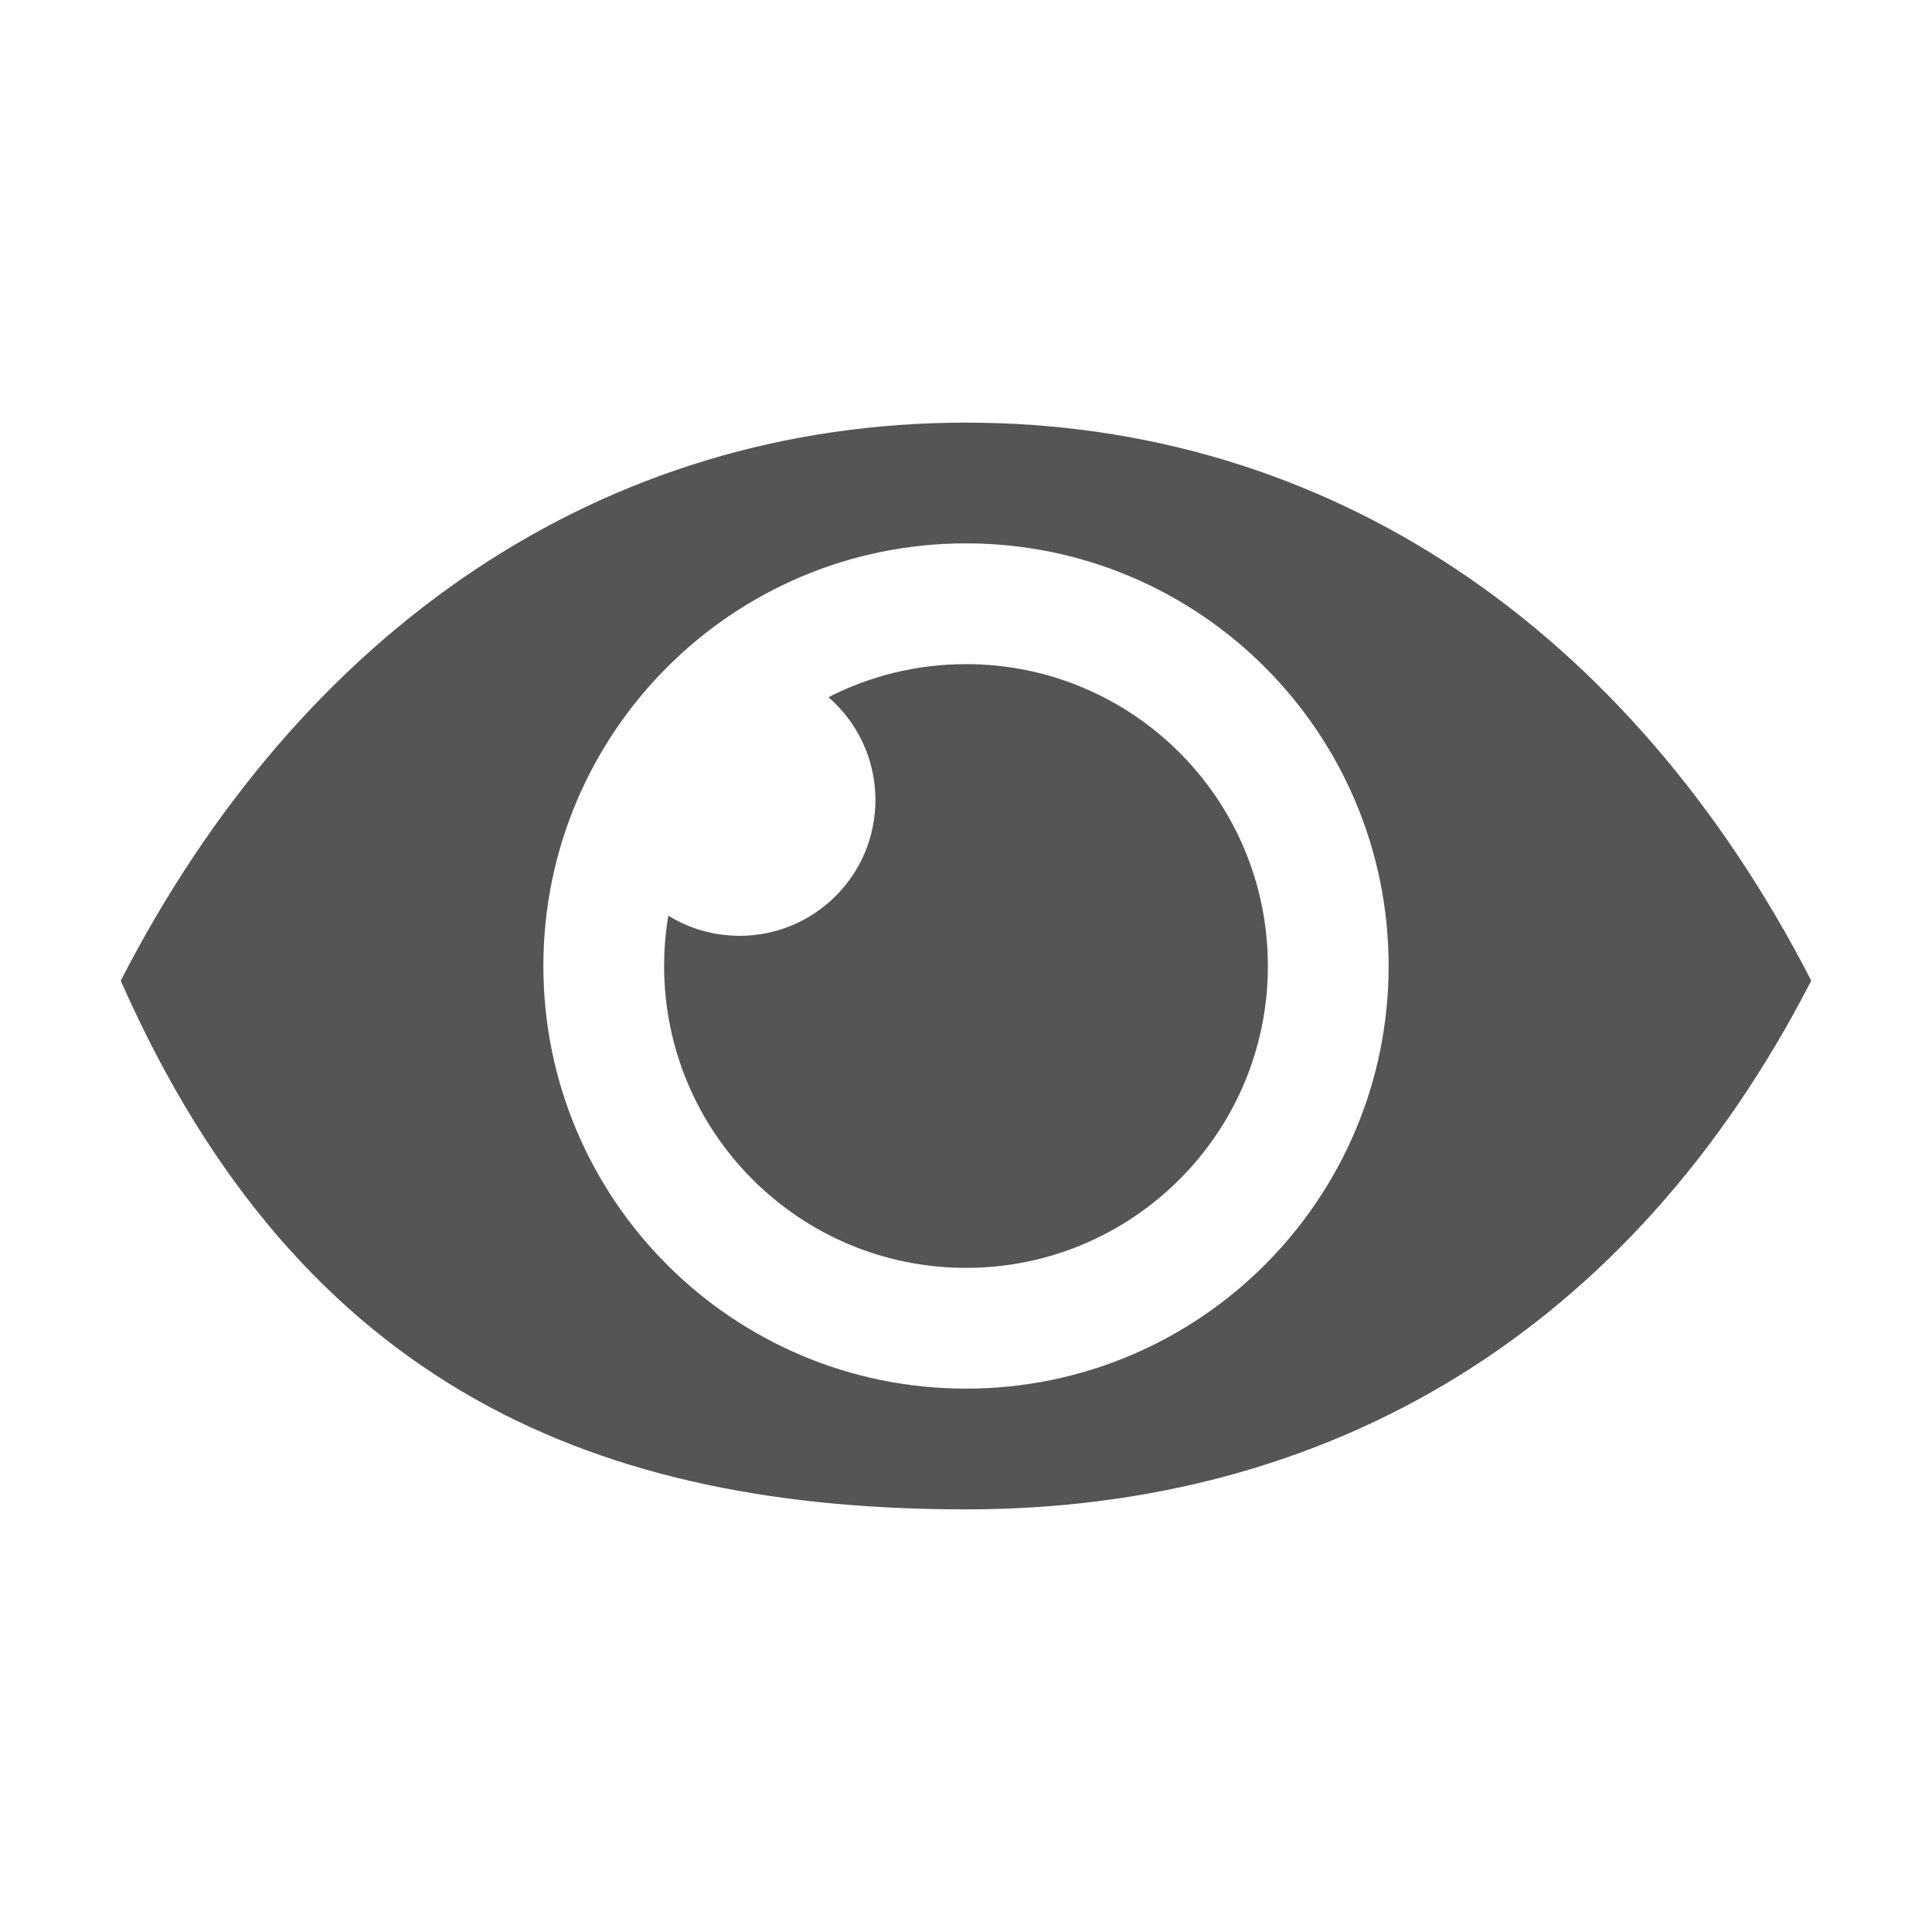 <svg viewBox="0 0 32 32" fill="none" xmlns="http://www.w3.org/2000/svg">
<path fill-rule="evenodd" clip-rule="evenodd" d="M2 16.243C5 10.405 9.999 7 16 7C22 7 27 10.405 30 16.243C27 22.081 22 25 16 25C10 25 5 23.054 2 16.243ZM16 23C19.866 23 23 19.866 23 16C23 12.134 19.866 9 16 9C12.134 9 9 12.134 9 16C9 19.866 12.134 23 16 23Z" fill="#555555"/>
<path d="M21 16C21 18.761 18.761 21 16 21C13.239 21 11 18.761 11 16C11 15.716 11.024 15.437 11.069 15.166C11.412 15.378 11.817 15.5 12.25 15.5C13.493 15.5 14.5 14.493 14.5 13.25C14.5 12.57 14.198 11.961 13.722 11.548C14.405 11.198 15.179 11 16 11C18.761 11 21 13.239 21 16Z" fill="#555555"/>
</svg>
